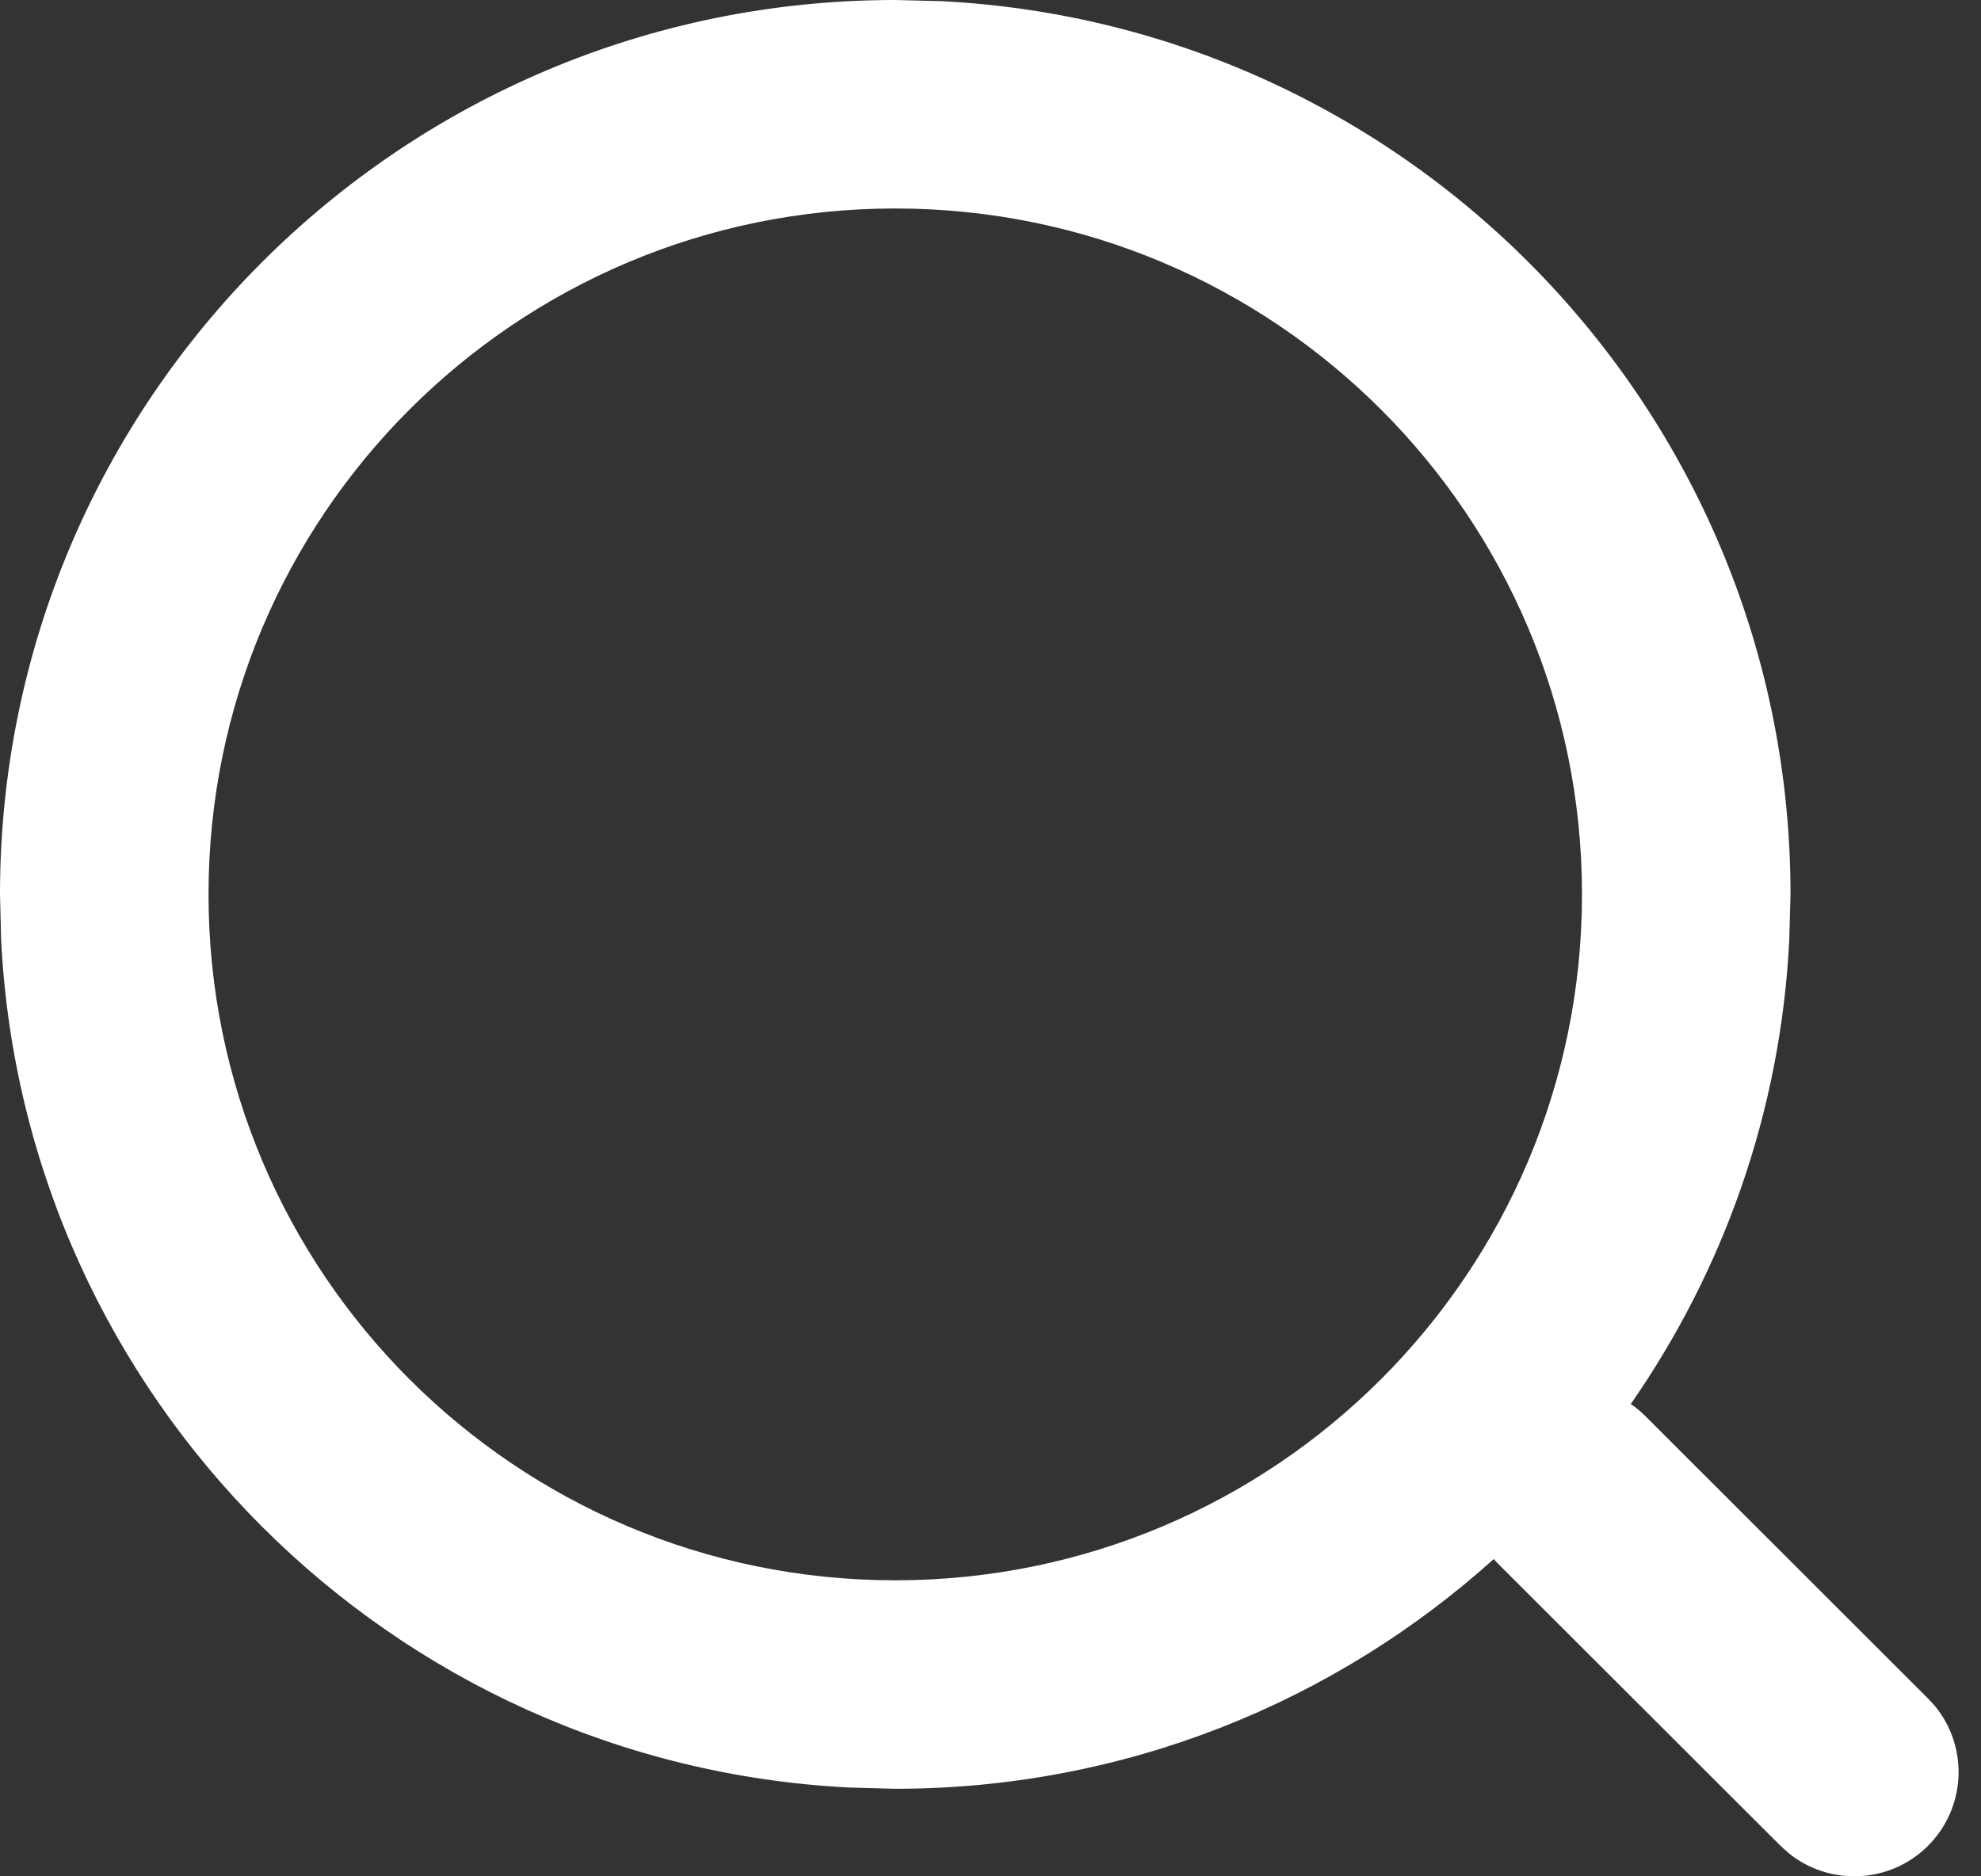 <svg width="19" height="18" viewBox="0 0 19 18" fill="none" xmlns="http://www.w3.org/2000/svg">
<rect x="0" y="0" width="19" height="18" fill="#333333" stroke="none"/>
<path d="M9.028 0.011C13.565 0.241 17.173 3.99 17.173 8.58L17.161 9.021C17.078 10.67 16.527 12.194 15.641 13.469C15.689 13.502 15.736 13.54 15.779 13.583L18.492 16.294L18.561 16.369C18.881 16.762 18.858 17.341 18.492 17.707C18.126 18.073 17.545 18.096 17.152 17.775L17.077 17.707L14.364 14.997C14.351 14.984 14.339 14.97 14.327 14.956C12.806 16.325 10.794 17.16 8.586 17.16L8.145 17.148C3.754 16.926 0.233 13.409 0.011 9.021L0 8.58C0 3.842 3.844 0 8.586 0L9.028 0.011ZM8.586 2C4.947 2 2 4.948 2 8.58C2 12.213 4.947 15.16 8.586 15.16C12.225 15.16 15.173 12.213 15.173 8.58C15.173 4.947 12.225 2 8.586 2Z" fill="white"/>
</svg>
